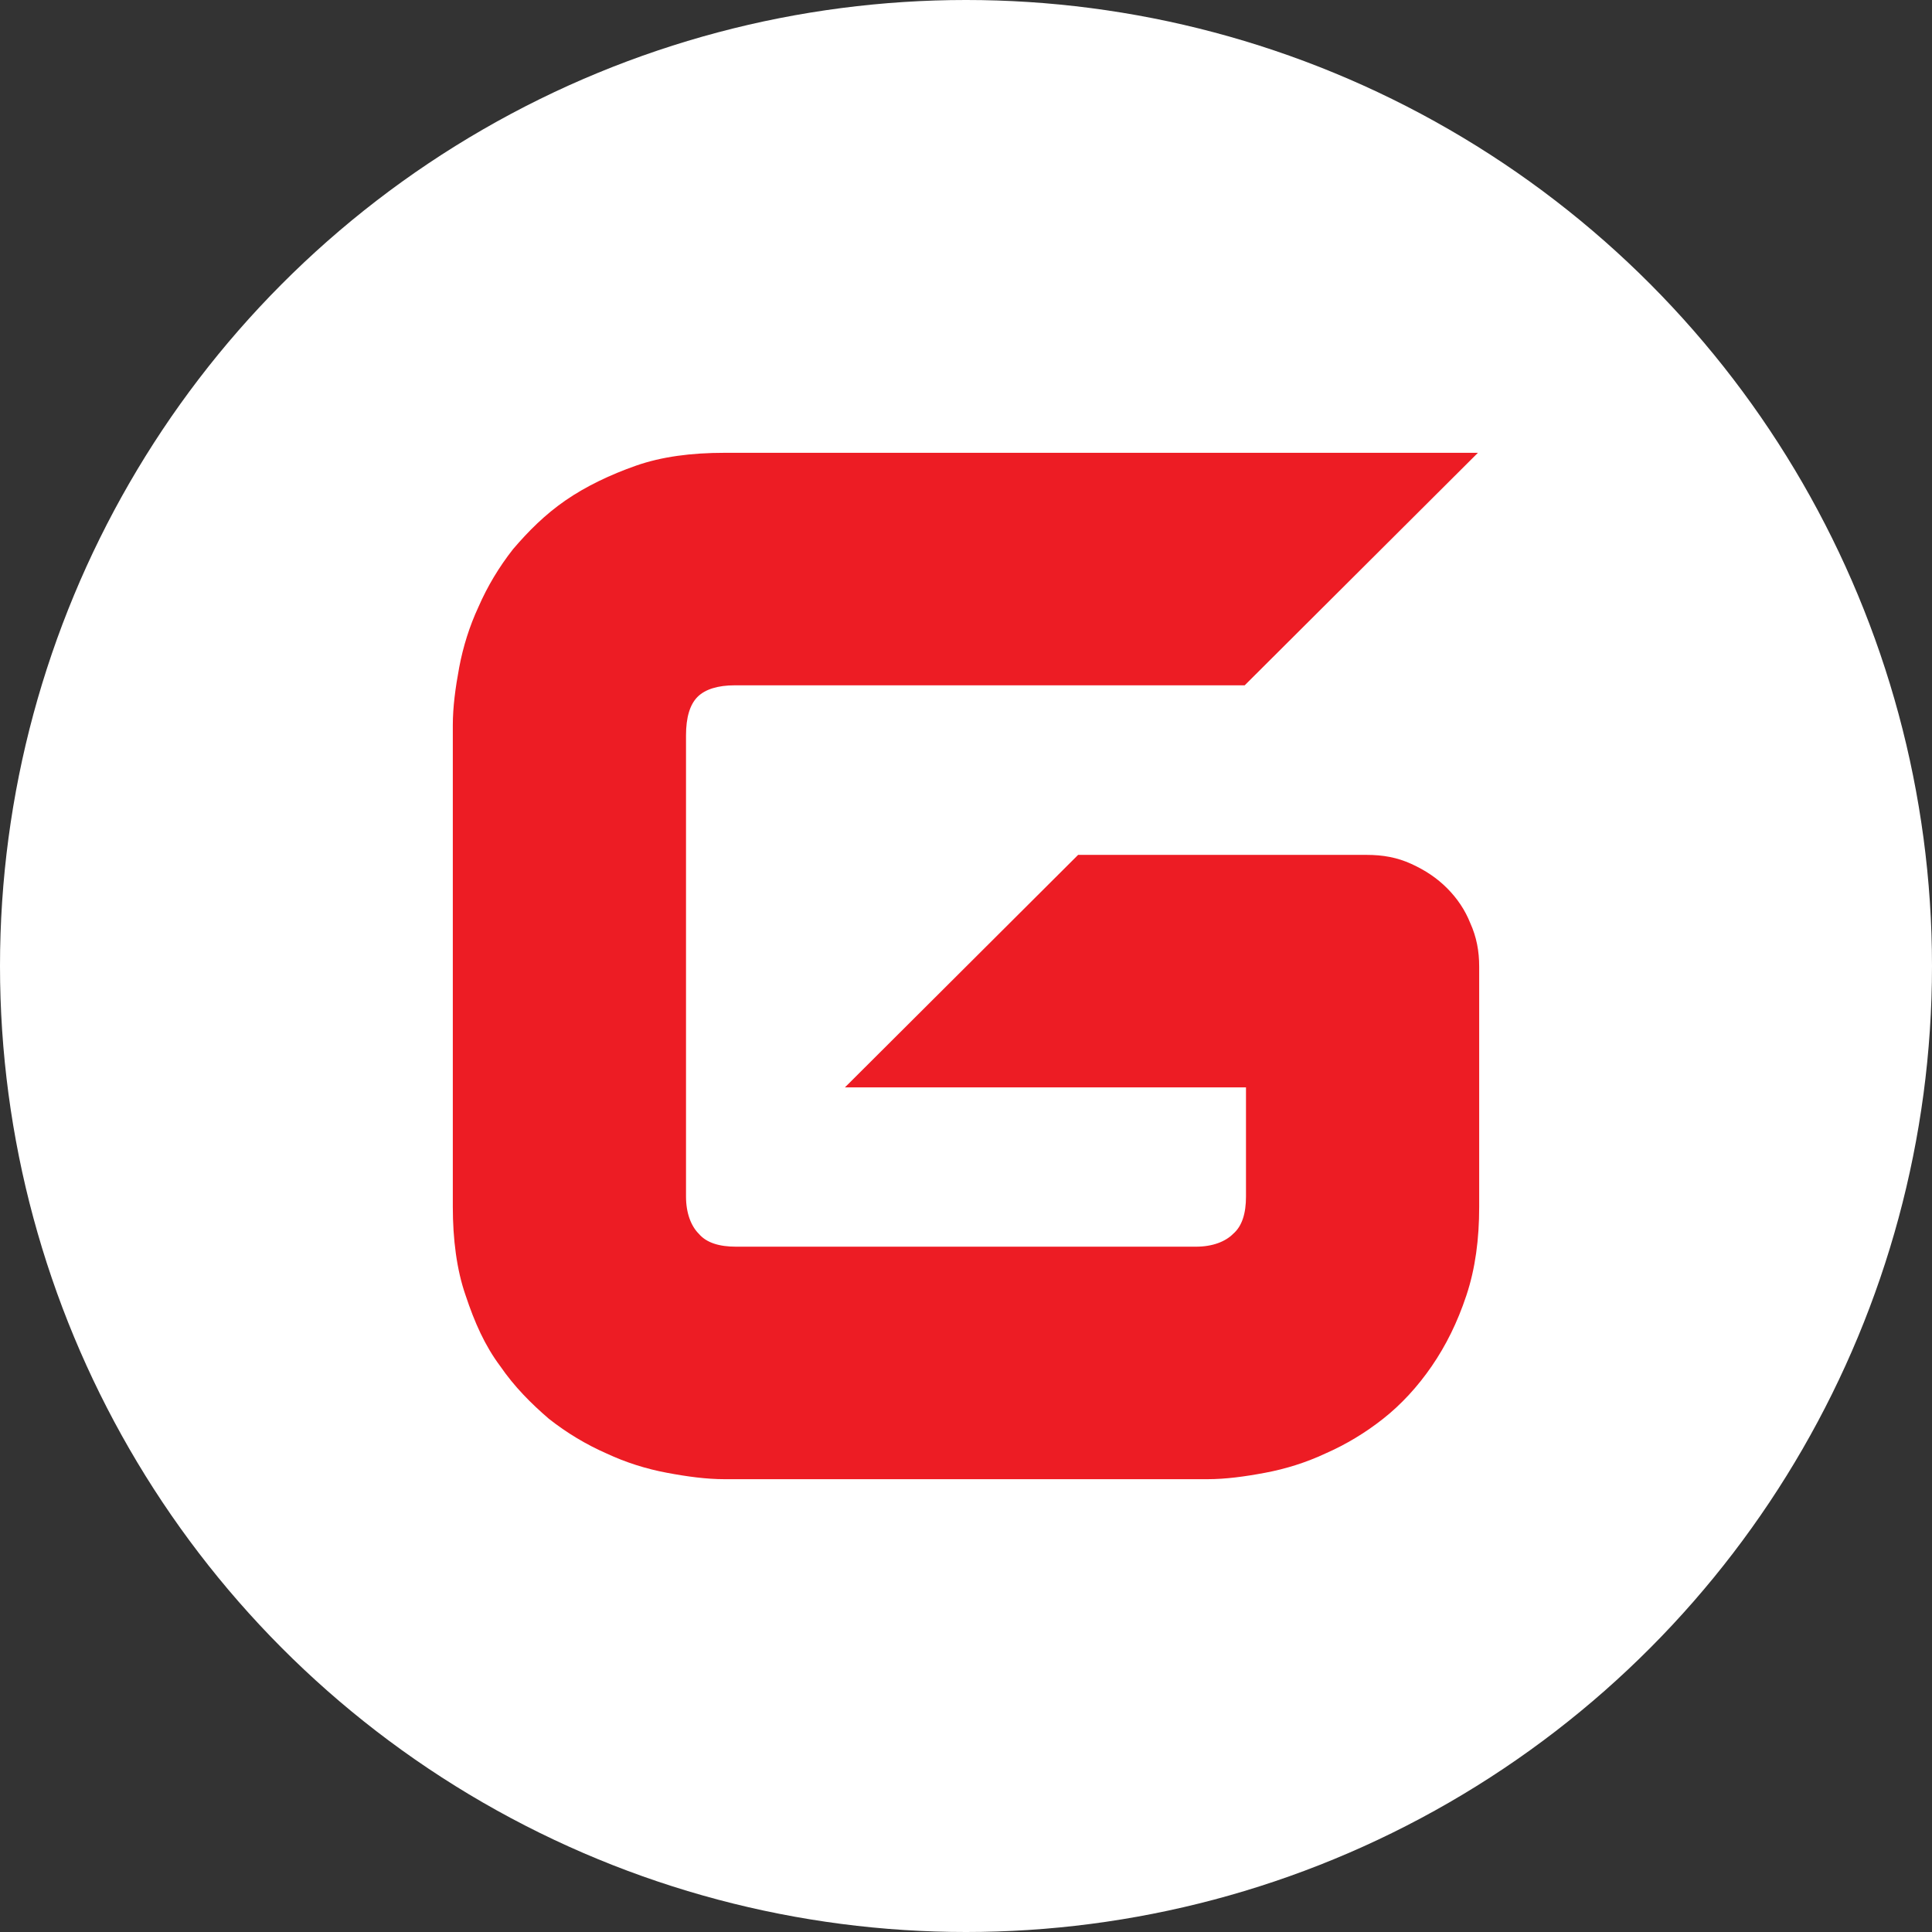 <svg width="64" height="64" viewBox="0 0 64 64" fill="none" xmlns="http://www.w3.org/2000/svg">
<rect x="0" y="0" width="64" height="64" fill="#333333" stroke="none"/>
<circle cx="32" cy="32" r="32" fill="white"/>
<path d="M49 33.596V37.511V39.979C49 41.043 48.873 42.021 48.575 42.915C48.278 43.809 47.896 44.575 47.429 45.255C46.962 45.936 46.411 46.532 45.816 47C45.222 47.468 44.586 47.851 43.906 48.149C43.27 48.447 42.59 48.66 41.911 48.787C41.232 48.915 40.596 49 40.001 49H34.101H32.021H23.999C23.404 49 22.768 48.915 22.089 48.787C21.41 48.66 20.73 48.447 20.094 48.149C19.415 47.851 18.778 47.468 18.183 47C17.589 46.489 17.038 45.936 16.57 45.255C16.061 44.575 15.722 43.809 15.425 42.915C15.127 42.064 15 41.043 15 39.979V24.021C15 23.425 15.085 22.787 15.212 22.106C15.34 21.425 15.552 20.745 15.849 20.106C16.146 19.425 16.528 18.787 16.995 18.192C17.504 17.596 18.056 17.043 18.735 16.575C19.415 16.106 20.221 15.723 21.07 15.425C21.919 15.128 22.895 15 23.999 15H48.958L41.232 22.702H24.338C23.787 22.702 23.362 22.83 23.107 23.085C22.853 23.34 22.725 23.766 22.725 24.362V39.638C22.725 40.191 22.895 40.617 23.15 40.872C23.404 41.17 23.829 41.298 24.381 41.298H32.021H34.101H39.619C40.171 41.298 40.596 41.128 40.85 40.872C41.147 40.617 41.275 40.191 41.275 39.638V36.021H27.989L35.714 28.319H45.265C45.816 28.319 46.283 28.404 46.75 28.617C47.217 28.83 47.599 29.085 47.939 29.425C48.278 29.766 48.533 30.149 48.703 30.575C48.915 31.043 49 31.511 49 32.021V33.596Z" fill="#ED1C24"/>
</svg>
